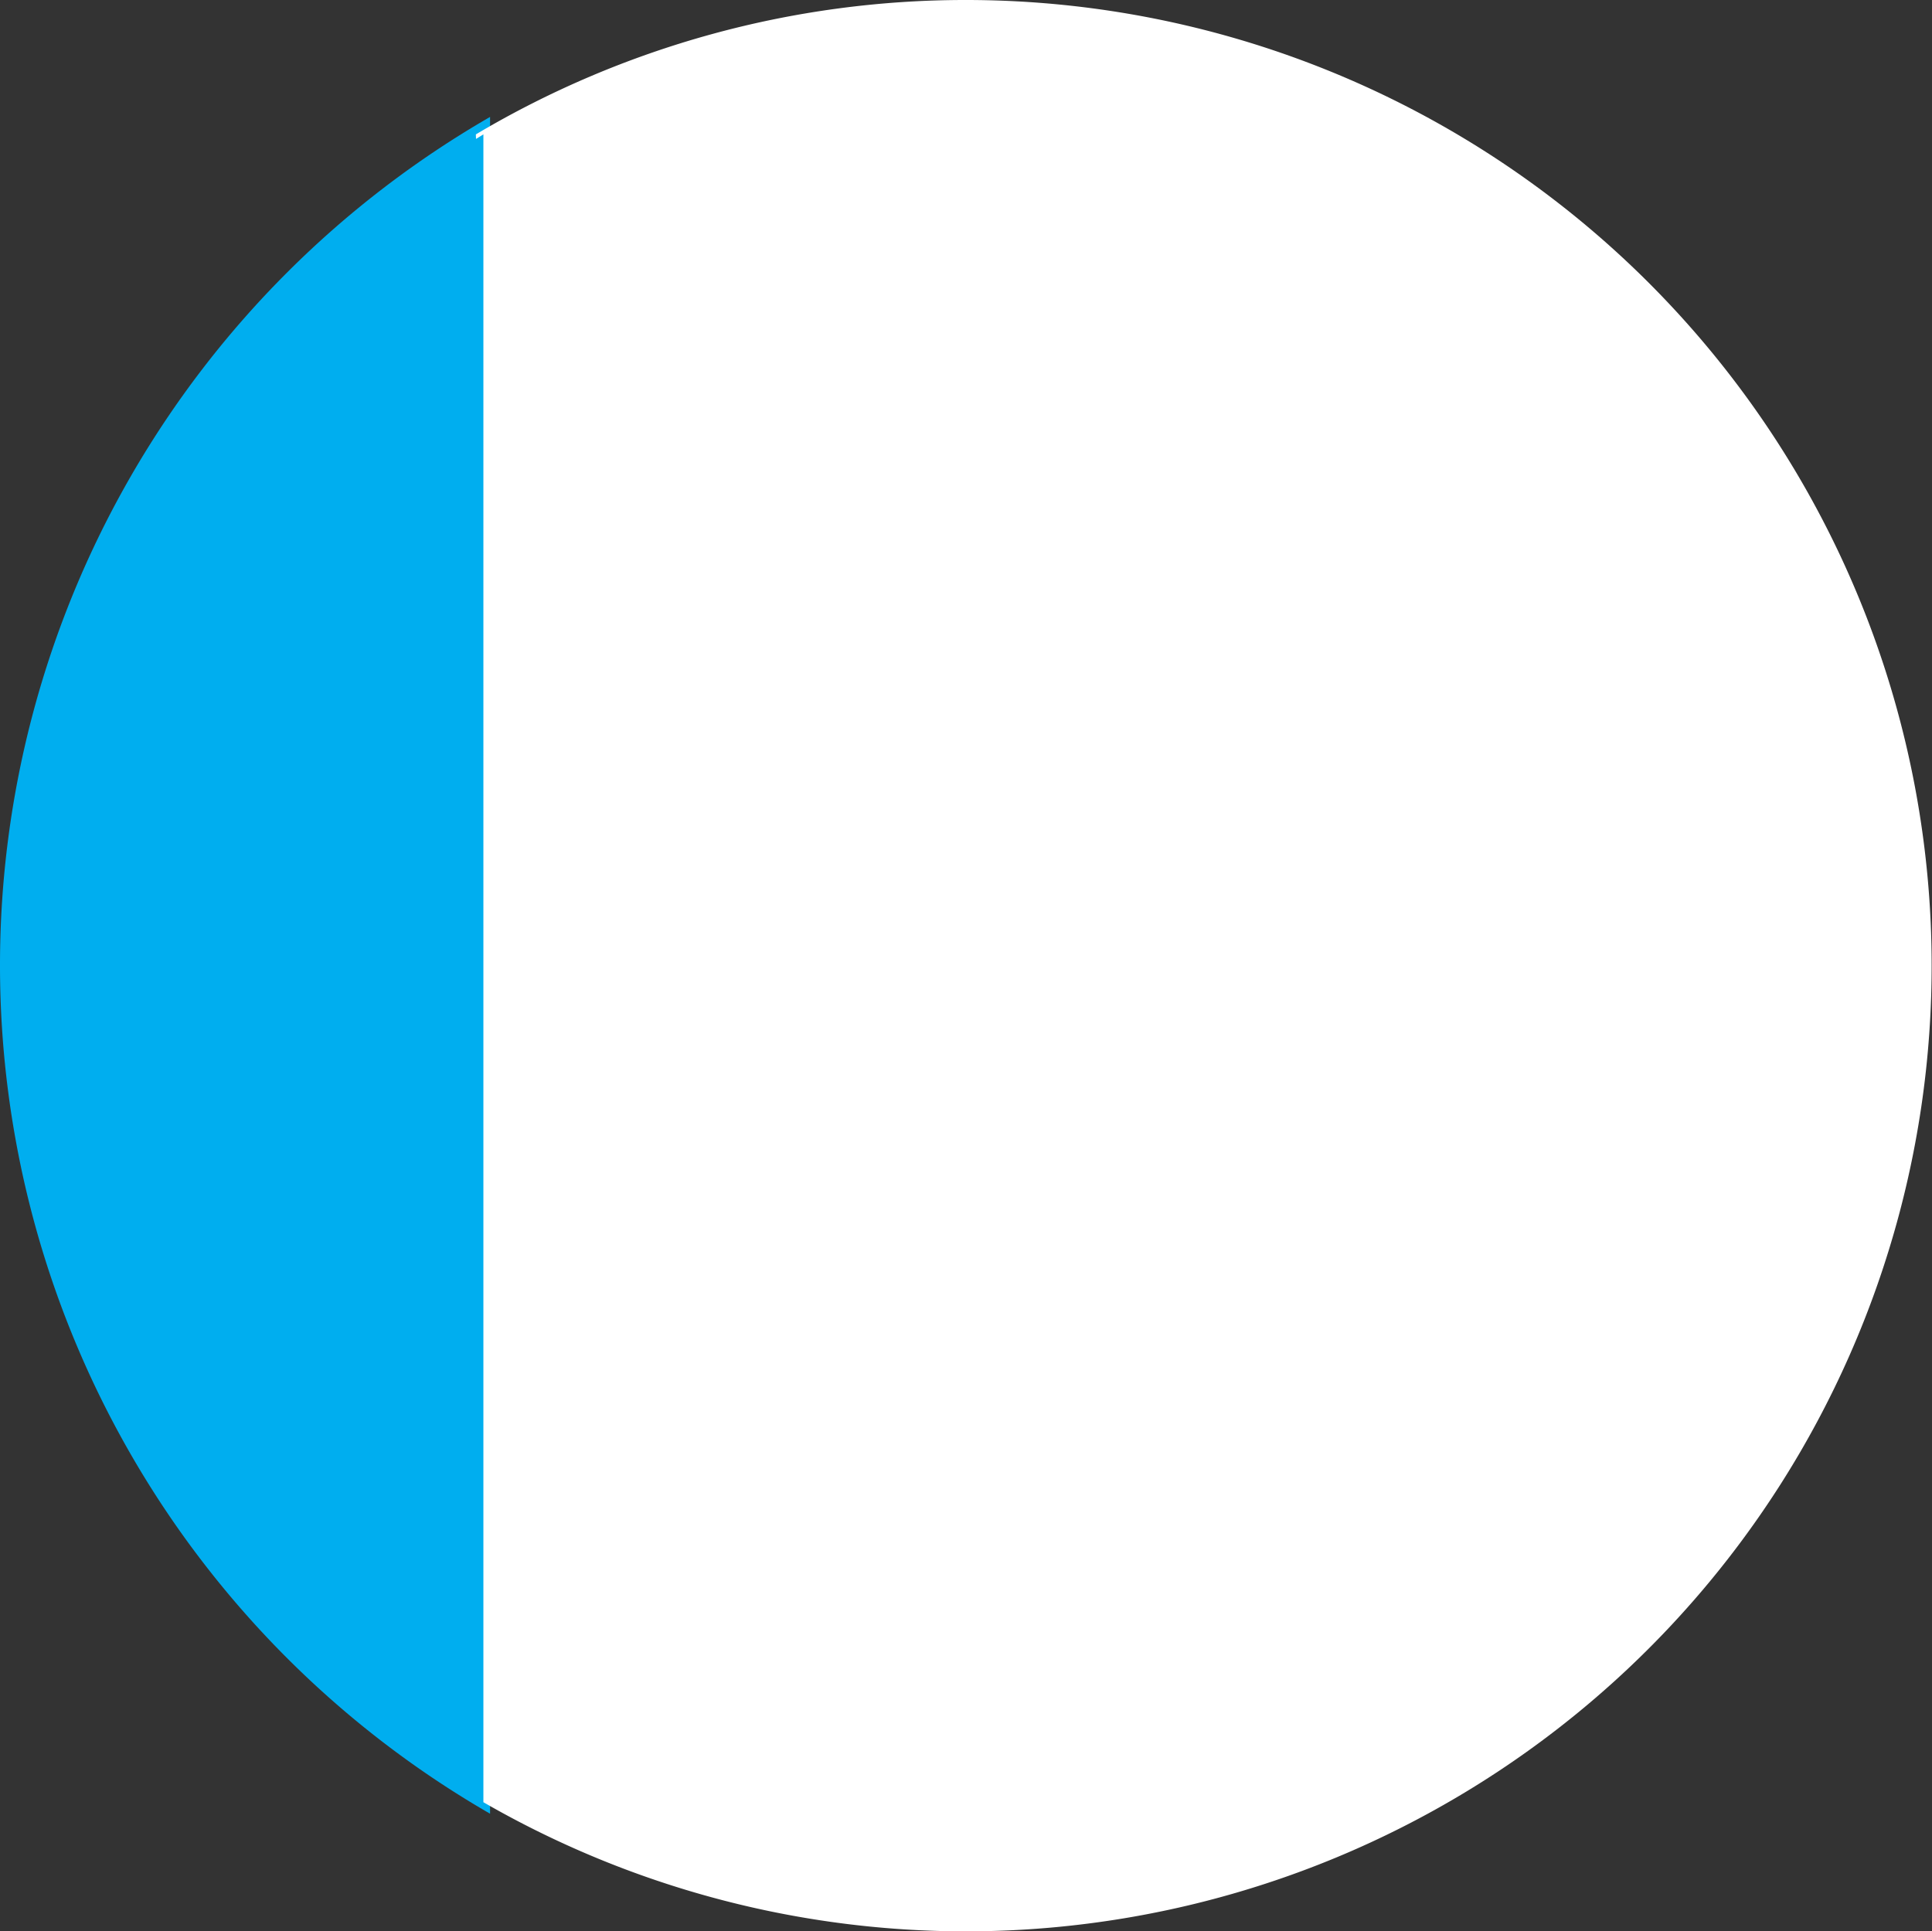 <svg xmlns="http://www.w3.org/2000/svg" viewBox="0 0 136.13 136.1">

	<rect x="0" y="0" width="136.13" height="136.1" fill="#333333" stroke="none"/>

	<title>Asset 1</title>

	<!-- Days spent -->
	<path d="M0,68a69,69,0,0,0,34.53,59.81V8.24A69,69,0,0,0,0,68Z" style="fill:#00aeef"/>

	<!-- Days left -->
	<path d="M33.54,9.79l.52-.32V127a68.05,68.05,0,1,0,34-127A67.54,67.54,0,0,0,33.53,9.47C33.53,9.57,33.54,9.68,33.54,9.79Z" style="fill:#fff"/>

</svg>